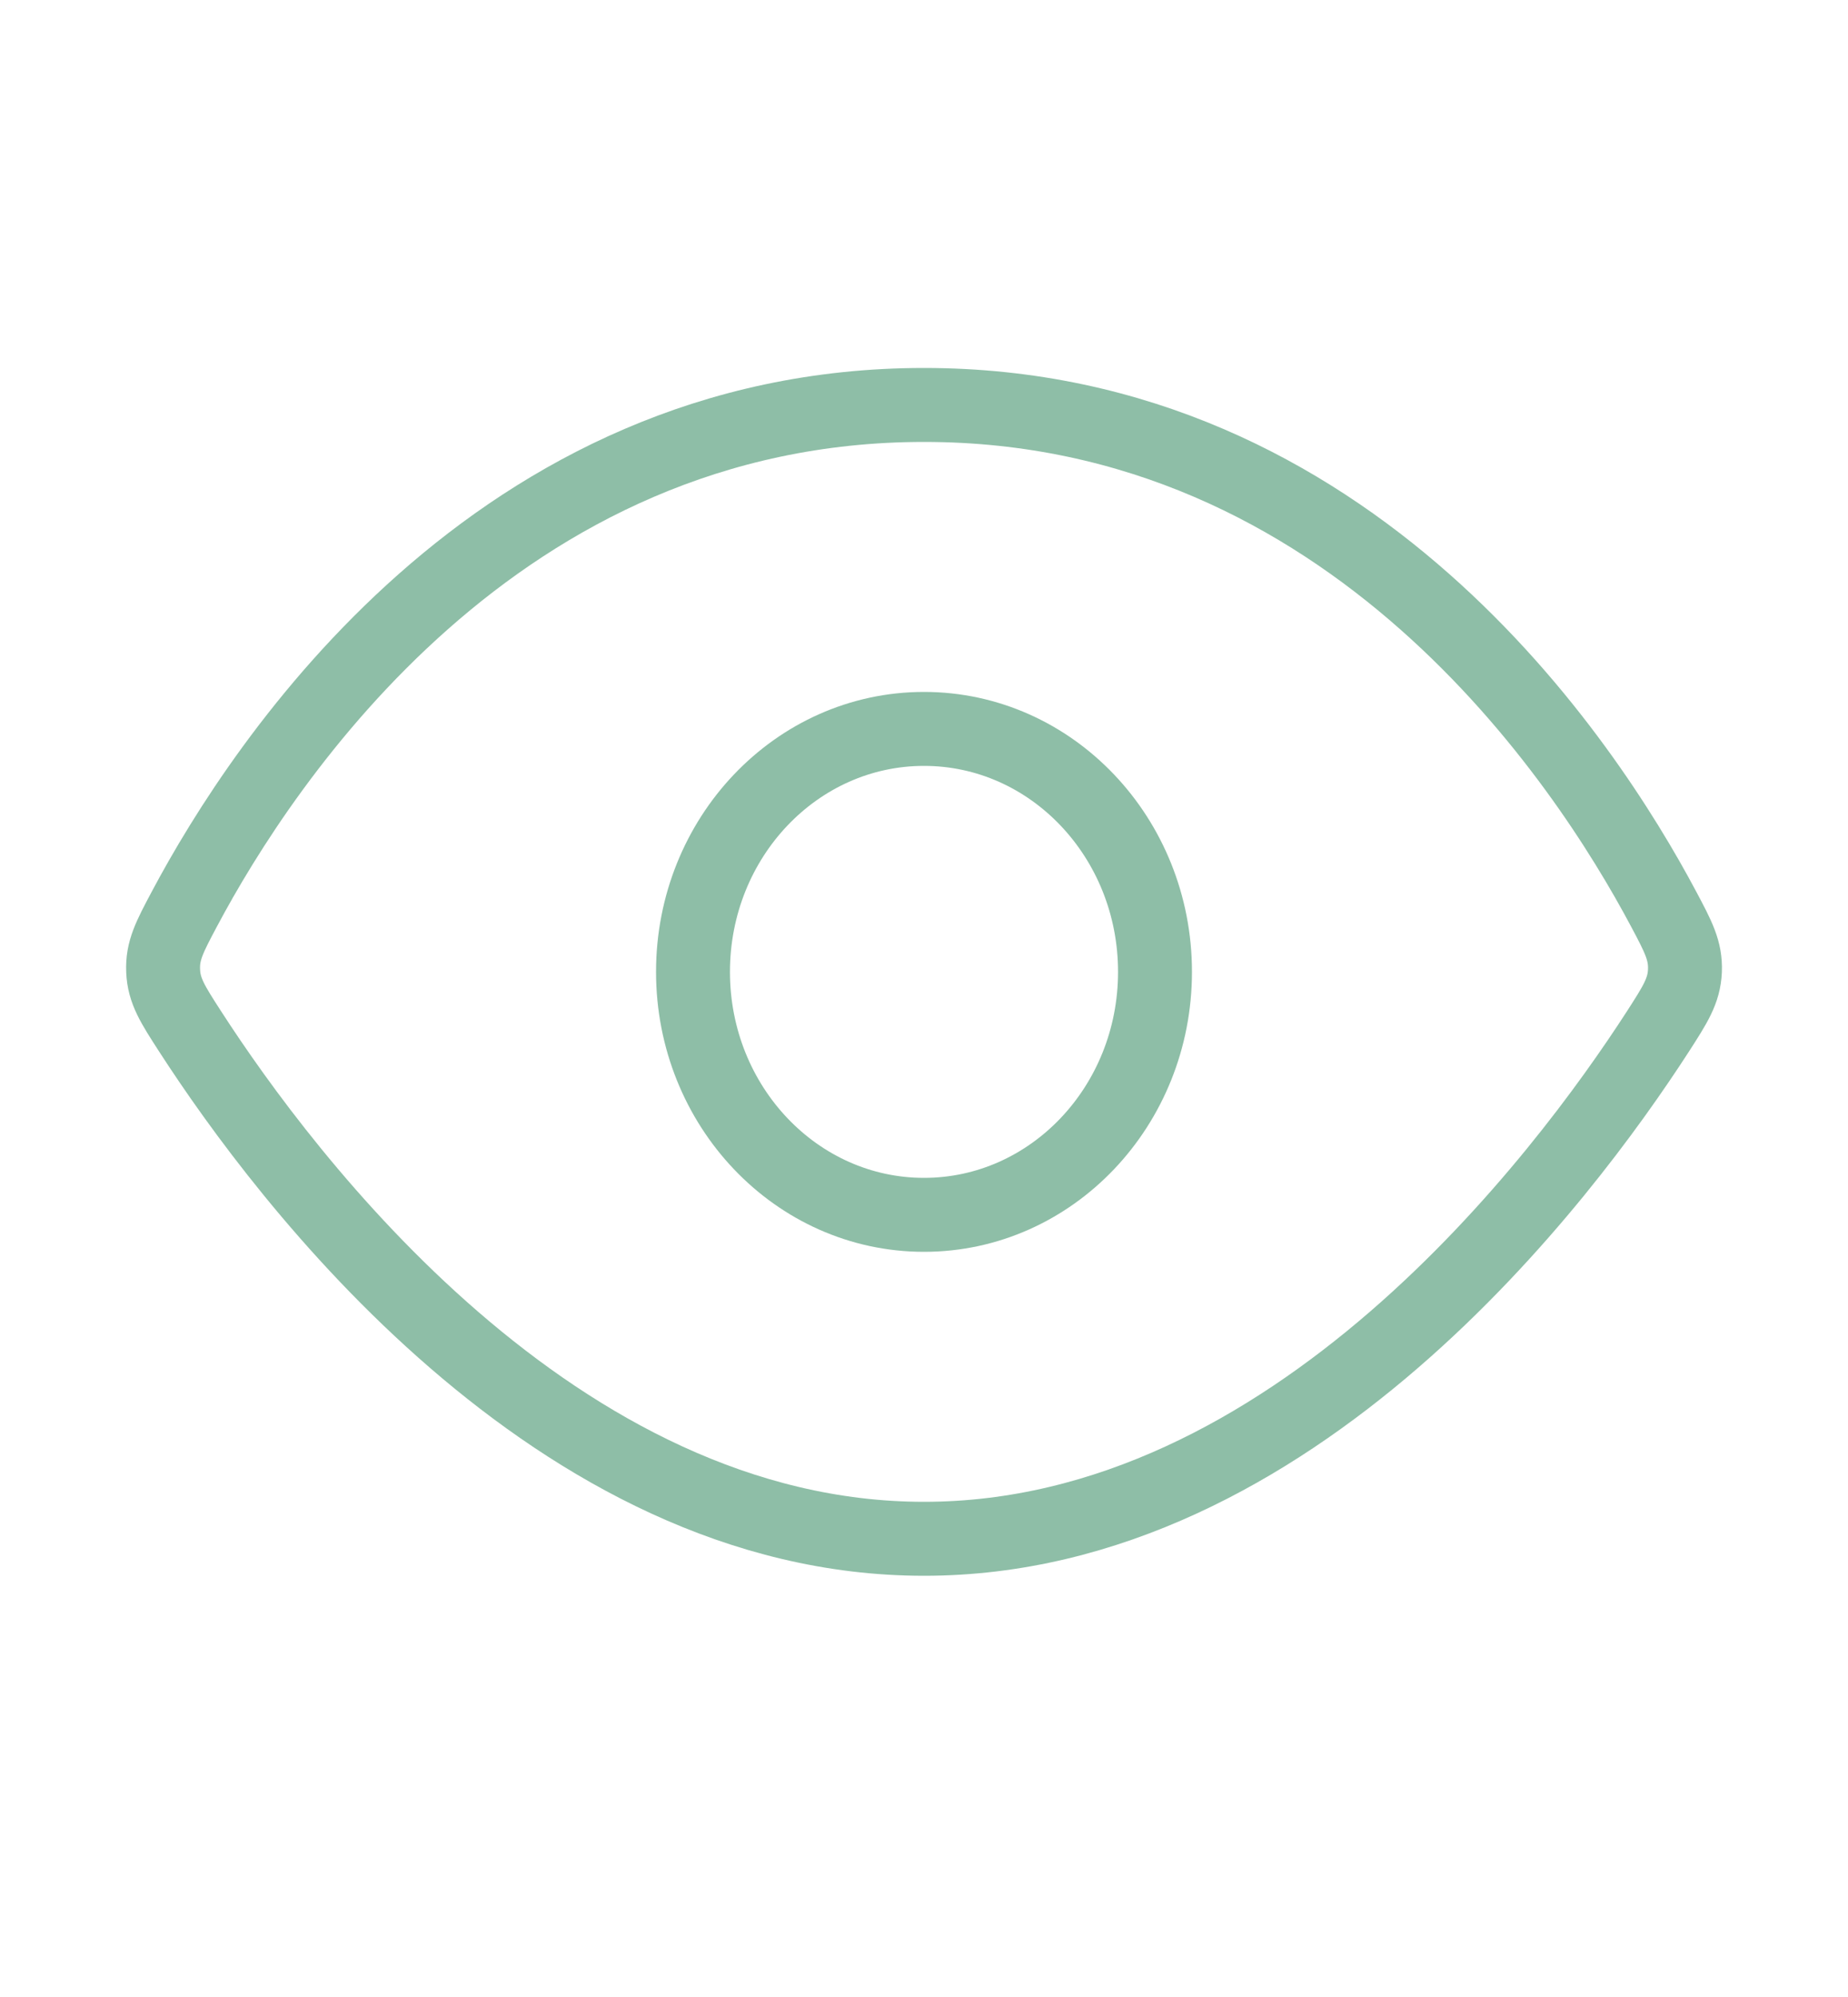 <svg width="25" height="27" viewBox="0 0 25 27" fill="none" xmlns="http://www.w3.org/2000/svg">
<path d="M12.5 5.475C6.719 5.475 3.557 10.292 2.495 12.289C2.295 12.665 2.195 12.853 2.207 13.126C2.218 13.398 2.337 13.581 2.574 13.948C3.847 15.917 7.509 20.805 12.5 20.805C17.491 20.805 21.153 15.917 22.427 13.948C22.663 13.581 22.782 13.398 22.794 13.126C22.805 12.853 22.705 12.665 22.505 12.289C21.443 10.292 18.281 5.475 12.5 5.475Z" stroke="#8EBEA7"/>
<ellipse cx="12.5" cy="13.14" rx="3.125" ry="3.285" stroke="#8EBEA7"/>
</svg>
